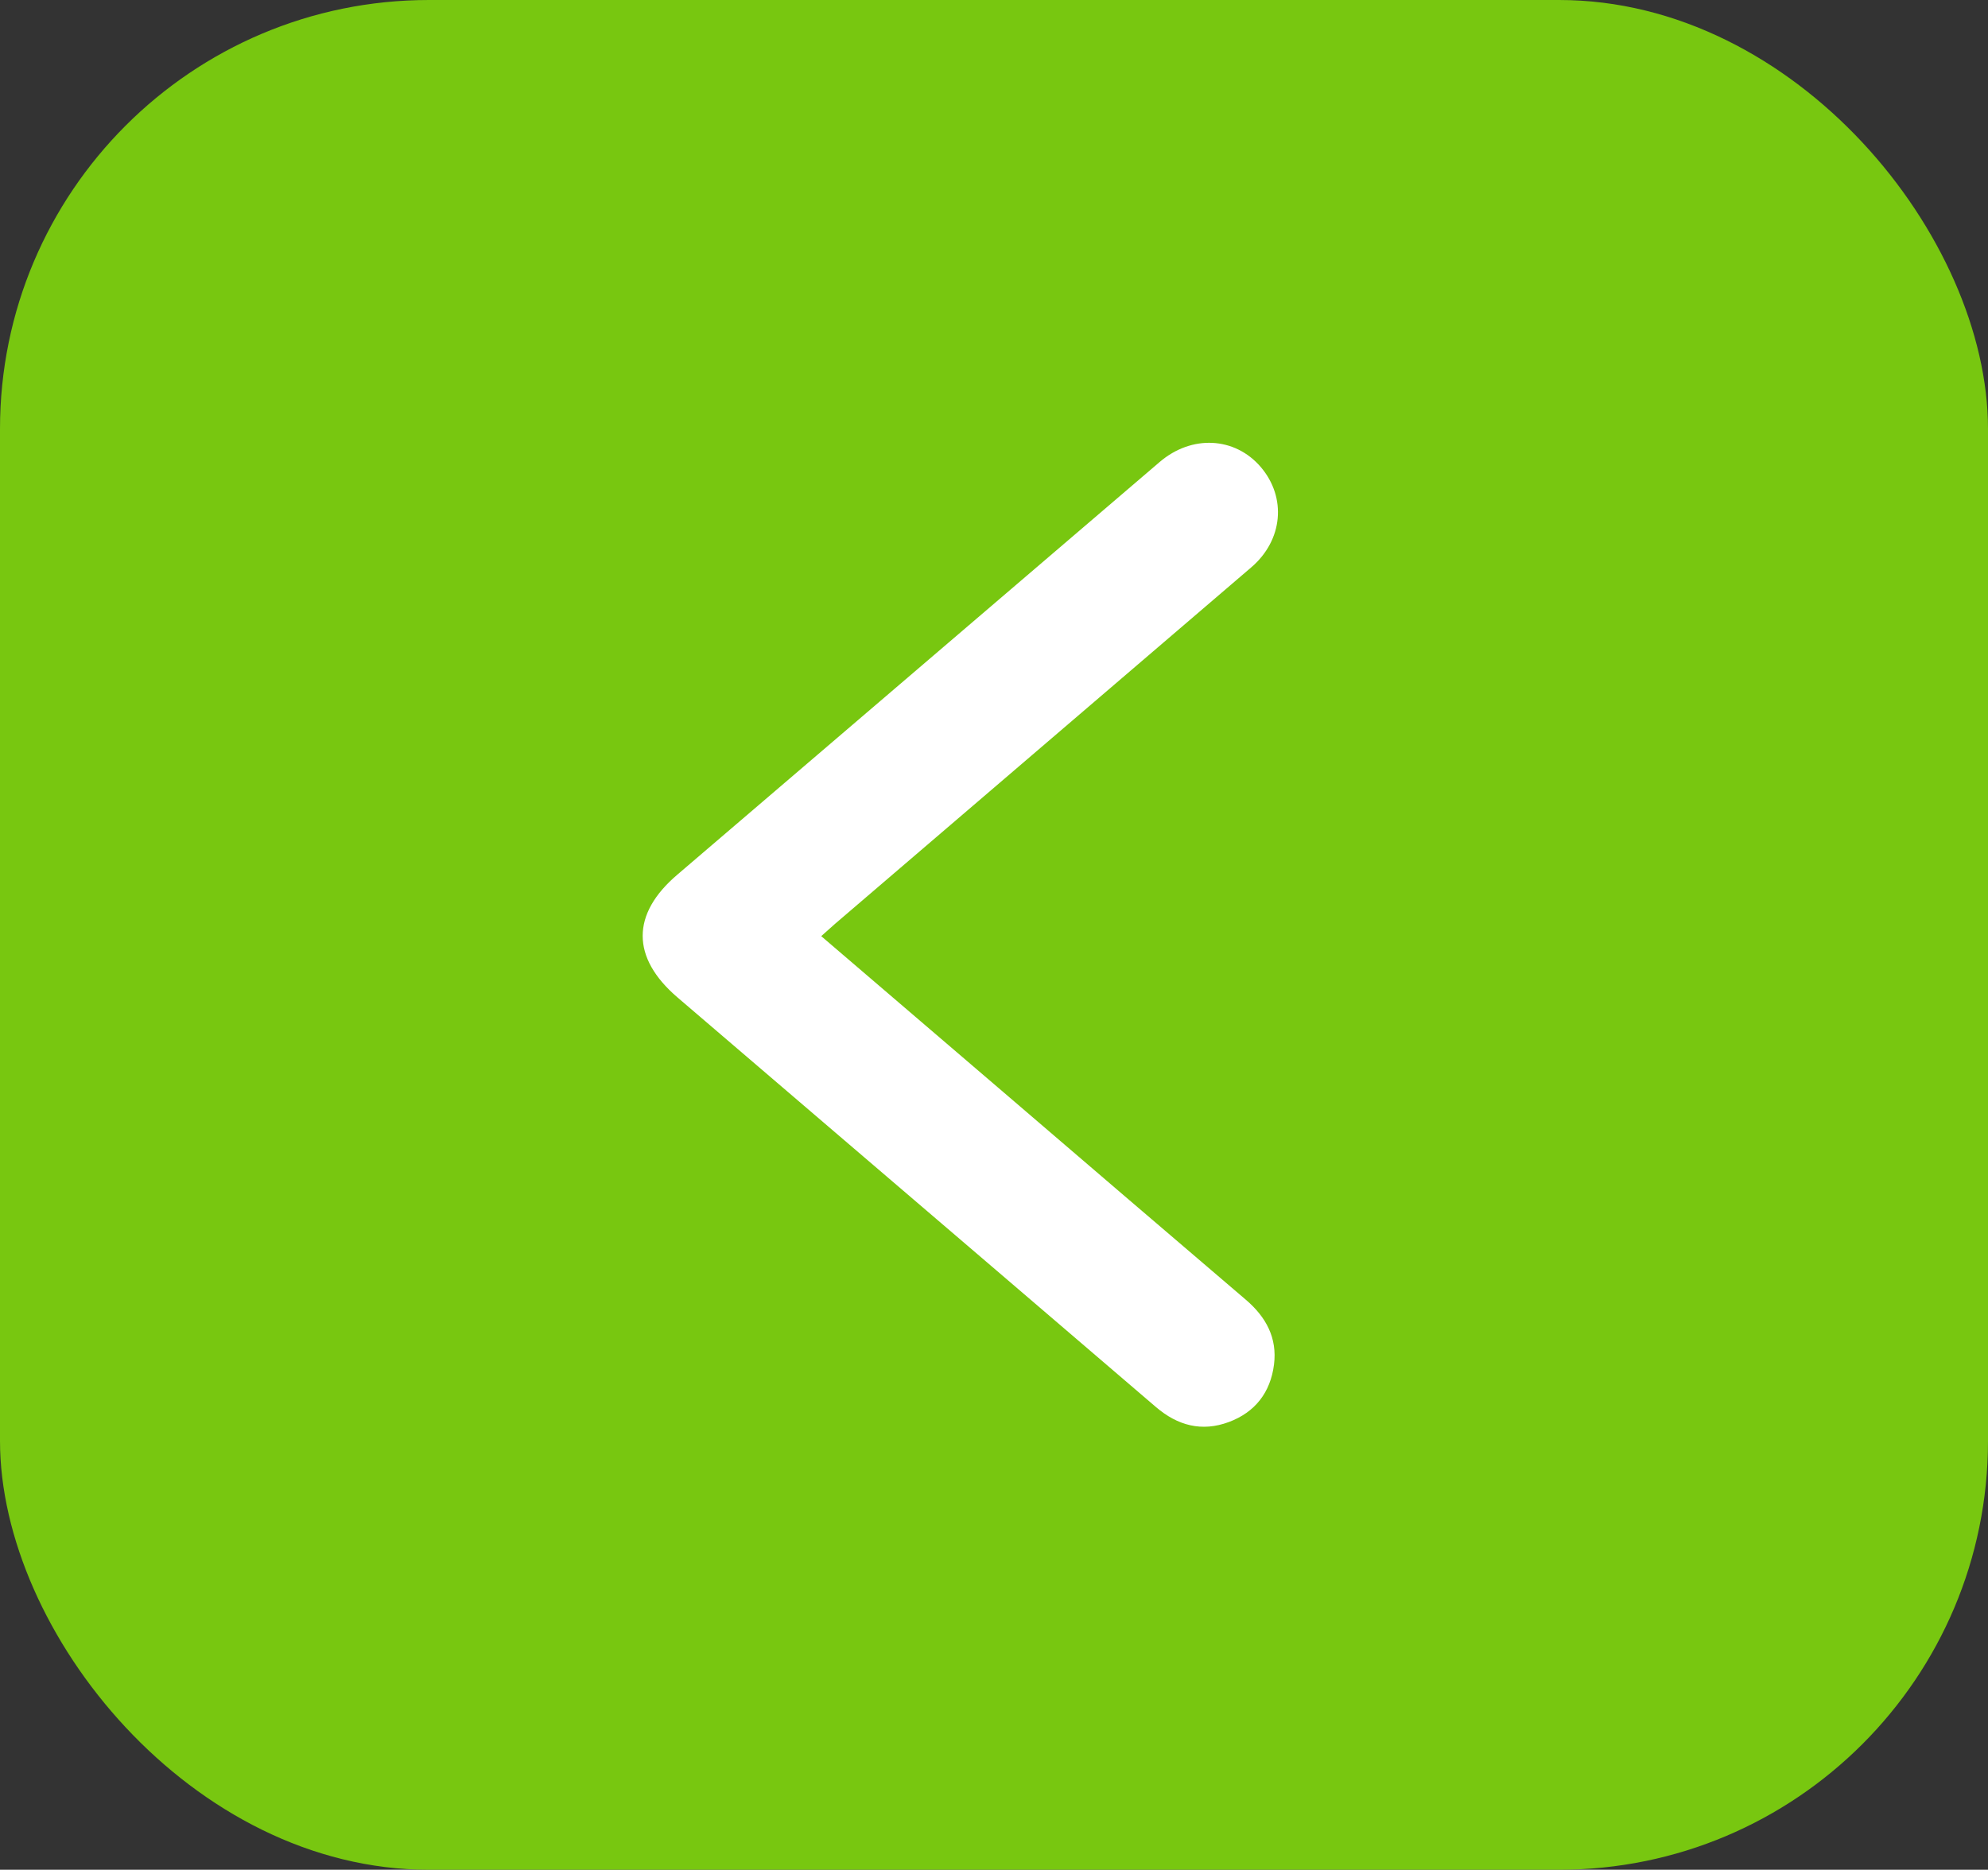 <?xml version="1.0" encoding="UTF-8"?>
<svg id="Layer_1" data-name="Layer 1" xmlns="http://www.w3.org/2000/svg" viewBox="0 0 118 111">
  <rect x="0" y="0" width="118" height="111" fill="#333333" stroke="none"/>
  <defs>
    <style>
      .cls-1 {
        fill: #fff;
      }

      .cls-2 {
        fill: #78c710;
      }
    </style>
  </defs>
  <rect class="cls-2" y="0" width="118" height="111" rx="25.46" ry="25.46"/>
  <g id="F6HfHO">
    <path class="cls-1" d="M48.75,55.58c3.68,3.15,7.28,6.23,10.87,9.31,4.78,4.1,9.56,8.2,14.34,12.28,1.19,1.02,1.86,2.26,1.66,3.84-.21,1.65-1.12,2.83-2.68,3.41-1.61,.6-3.05,.21-4.34-.9-6.33-5.43-12.67-10.85-19-16.27-3.13-2.68-6.26-5.36-9.39-8.04-2.75-2.36-2.75-4.95,0-7.29,9.54-8.16,19.08-16.33,28.62-24.49,1.9-1.63,4.46-1.5,6,.29,1.55,1.81,1.33,4.35-.57,5.97-8.23,7.05-16.46,14.1-24.69,21.15-.24,.21-.48,.43-.82,.73Z"/>
  </g>
</svg>